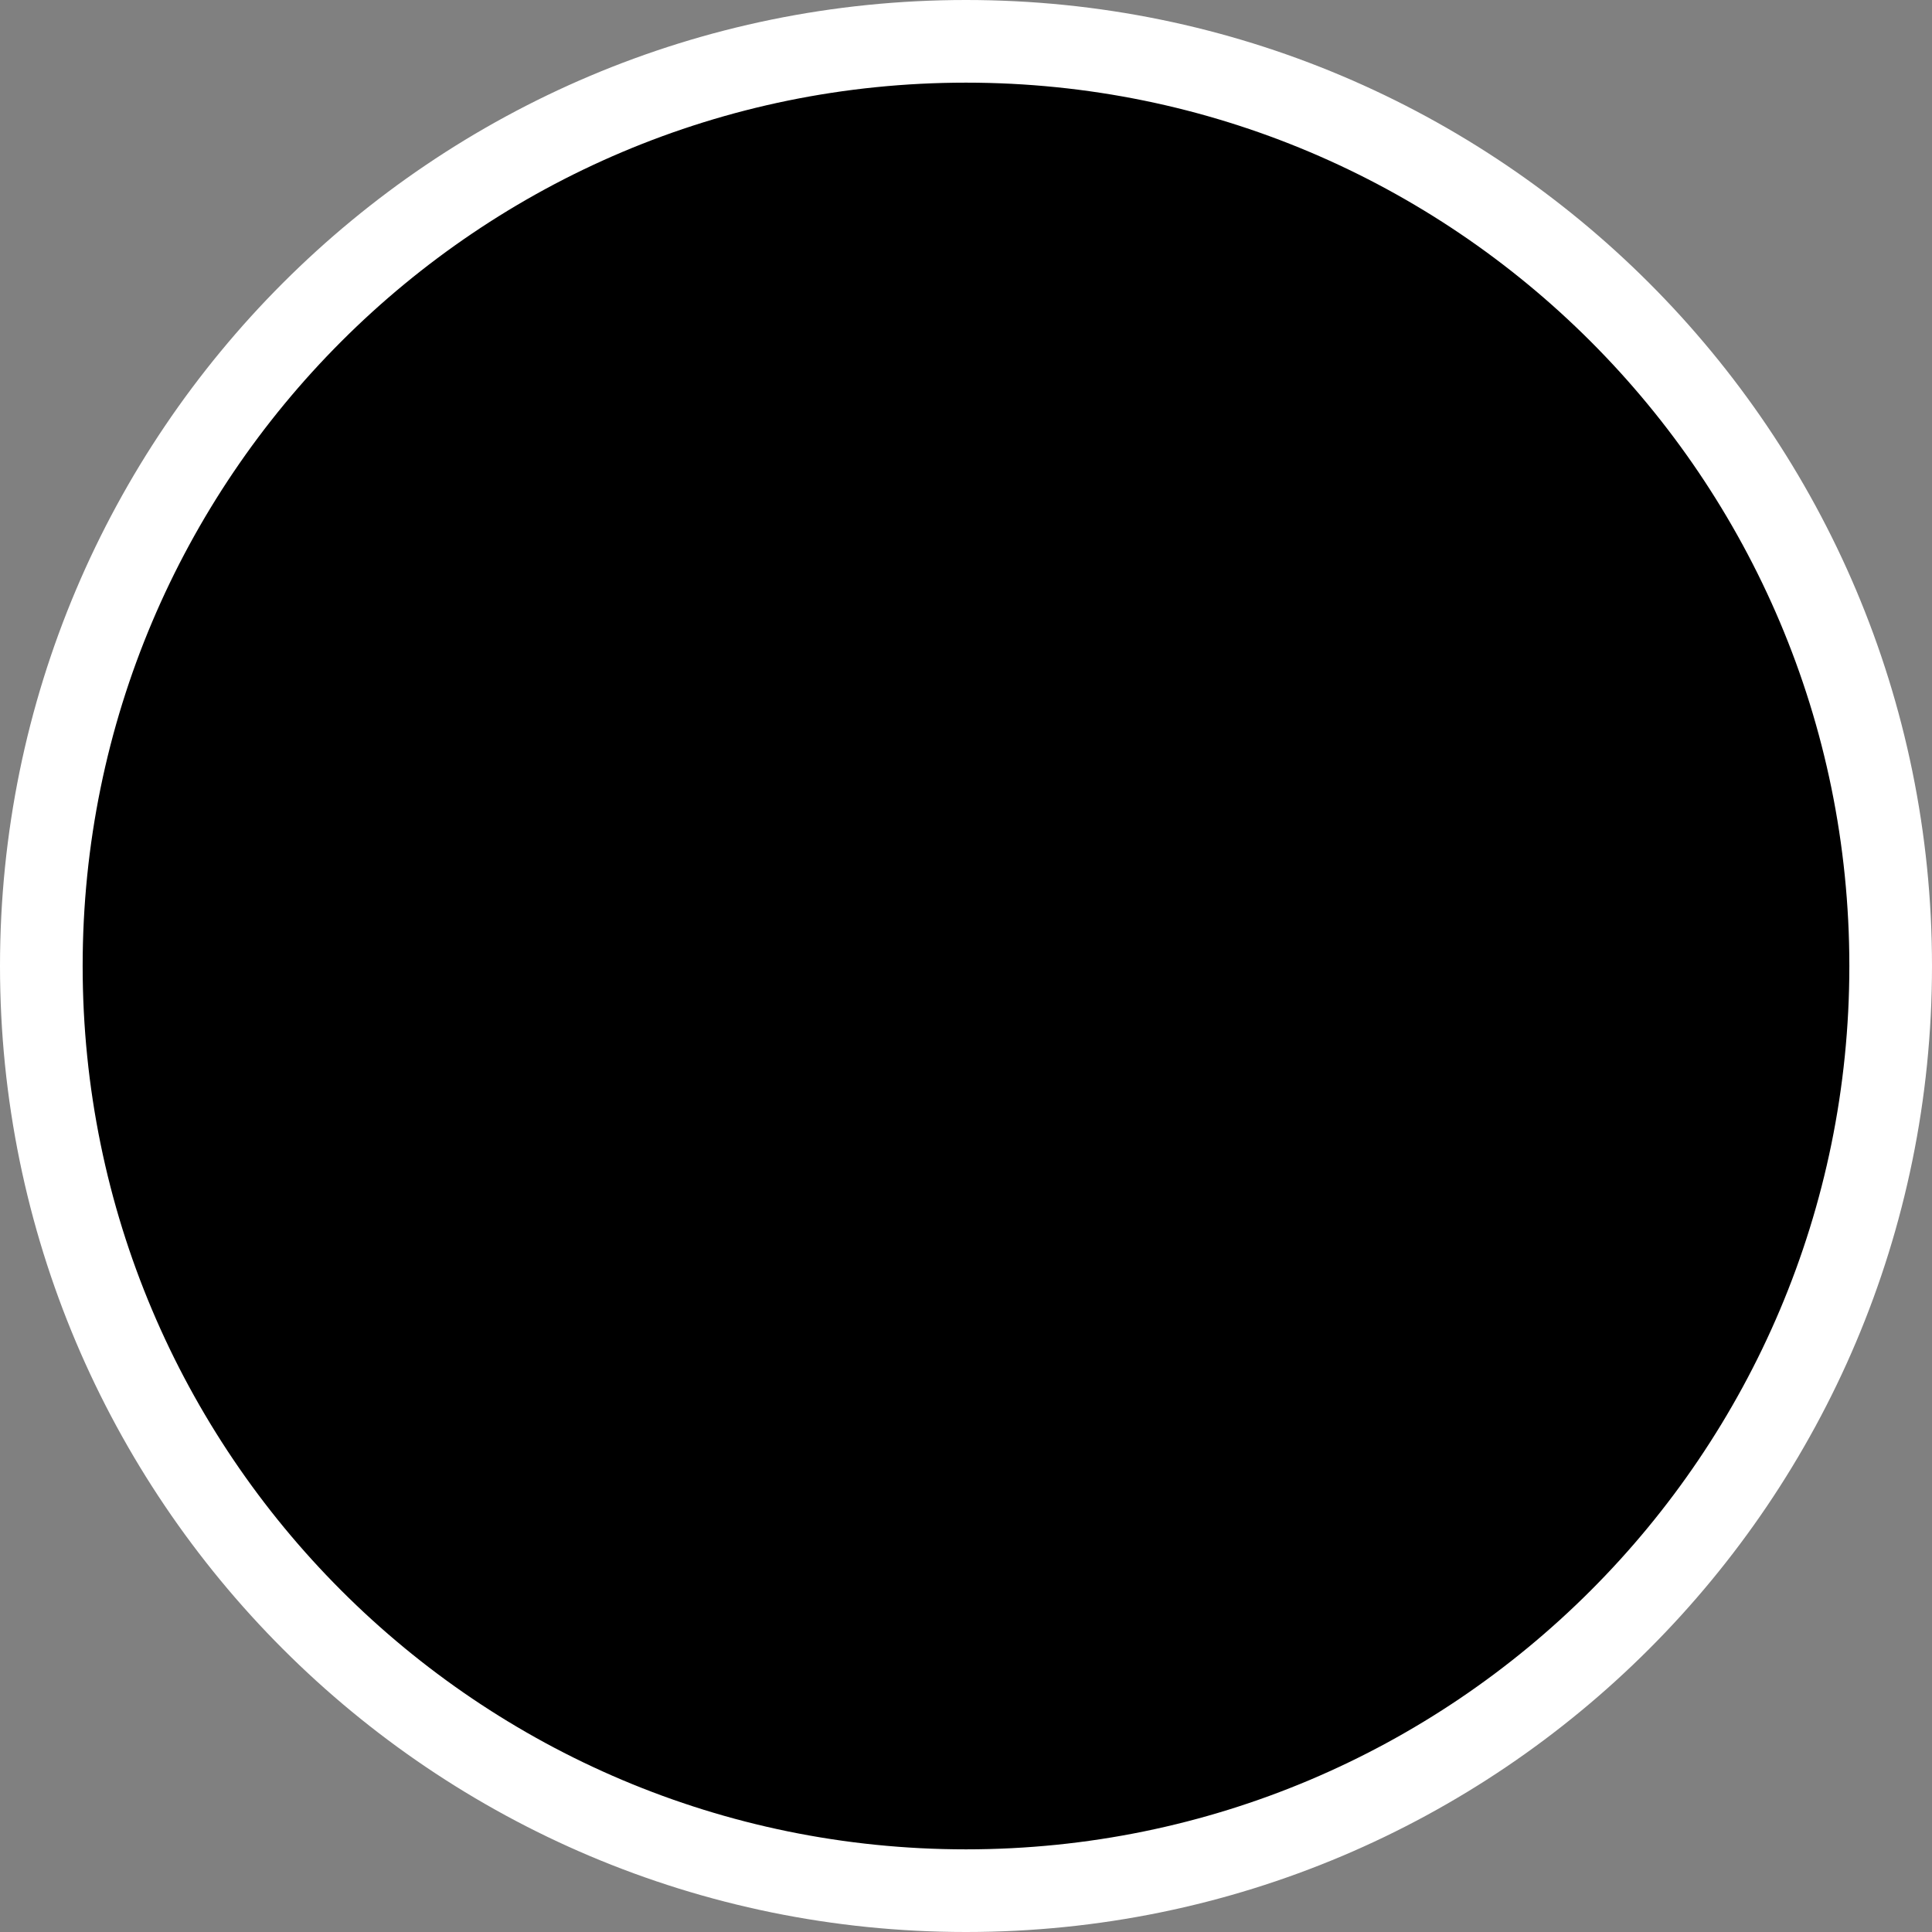 <svg width="187" height="187" viewBox="0 0 187 187" fill="none" xmlns="http://www.w3.org/2000/svg">
<rect x="0" y="0" width="187" height="187" fill="#808080" stroke="none"/>
<path id="Vector" d="M93.5 183C142.929 183 183 142.929 183 93.5C183 44.071 142.929 4 93.5 4C44.071 4 4 44.071 4 93.5C4 142.929 44.071 183 93.5 183Z" fill="black" stroke="white" stroke-width="8"/>
</svg>
